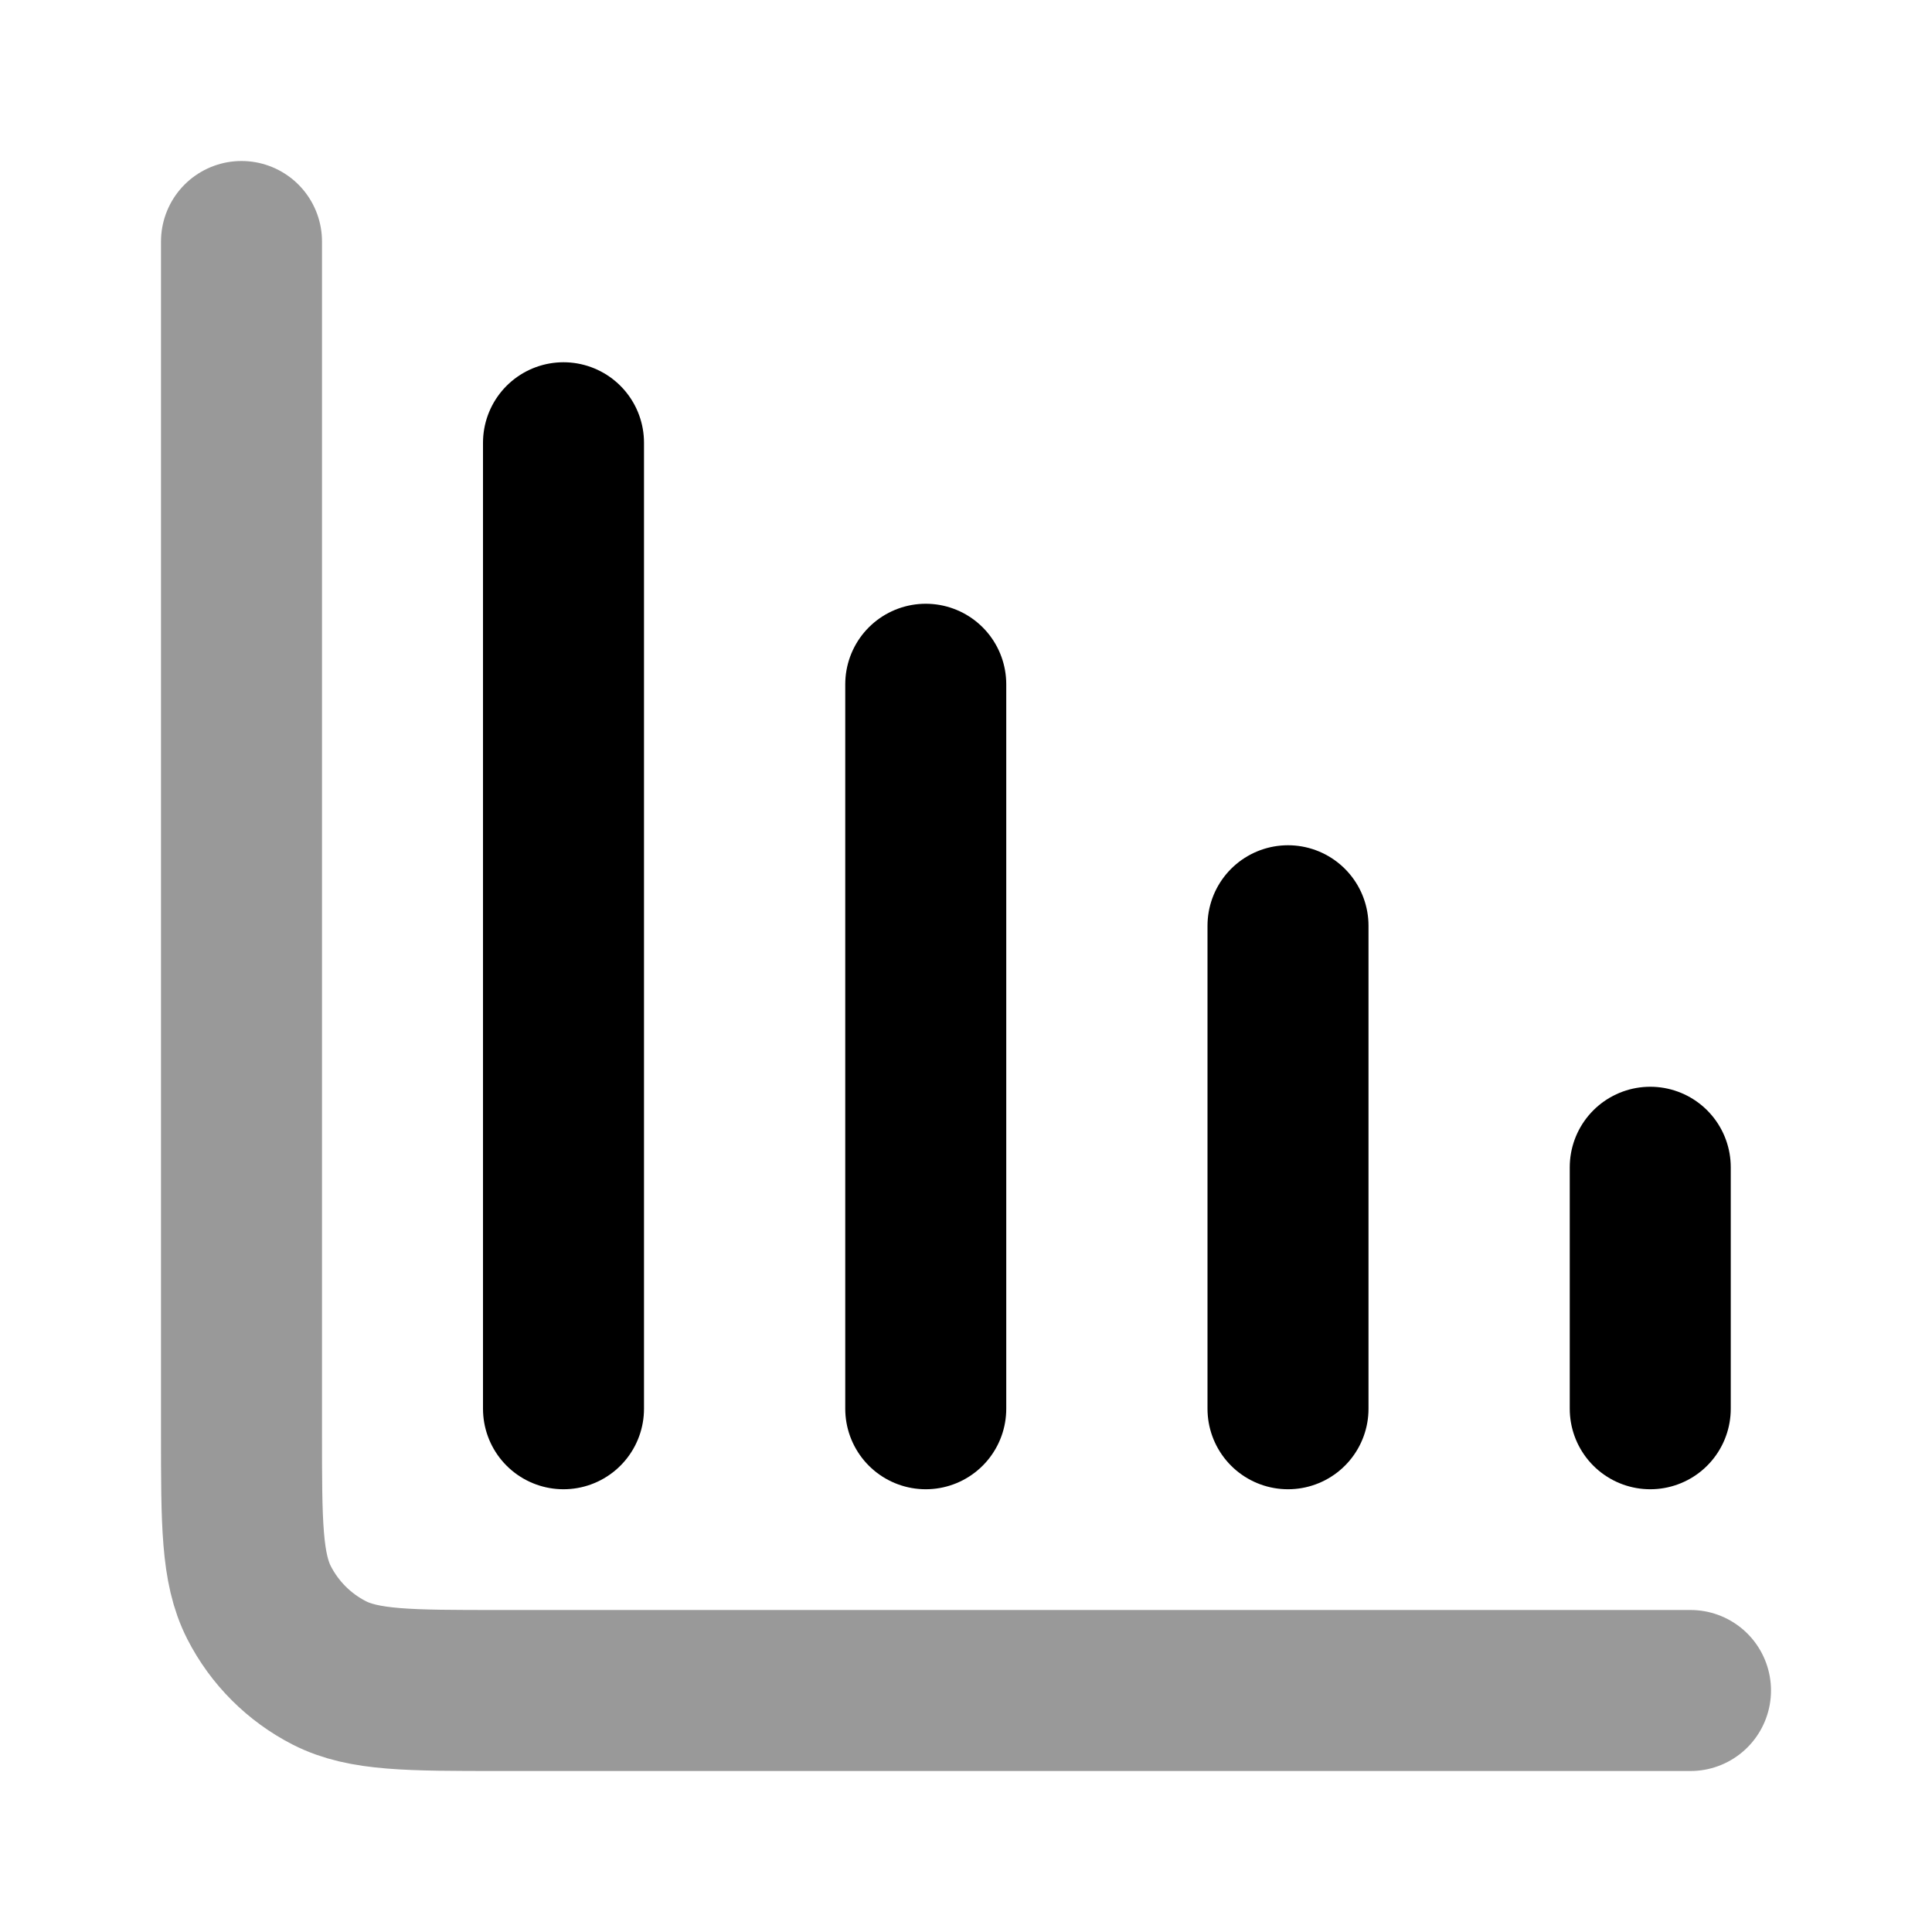 <svg width="24" height="24" viewBox="0 0 24 24" fill="none" xmlns="http://www.w3.org/2000/svg">
<path opacity="0.4" d="M21 21H6.2C5.08 21 4.52 21 4.092 20.782C3.716 20.59 3.41 20.284 3.218 19.908C3 19.48 3 18.92 3 17.8V3" stroke="black" stroke-width="2" stroke-linecap="round" stroke-linejoin="round"/>
<path d="M7 5.5V17.5M11.5 8.5V17.5M16 11.5V17.5M20.5 14.5V17.5" stroke="black" stroke-width="2" stroke-linecap="round" stroke-linejoin="round"/>
</svg>

